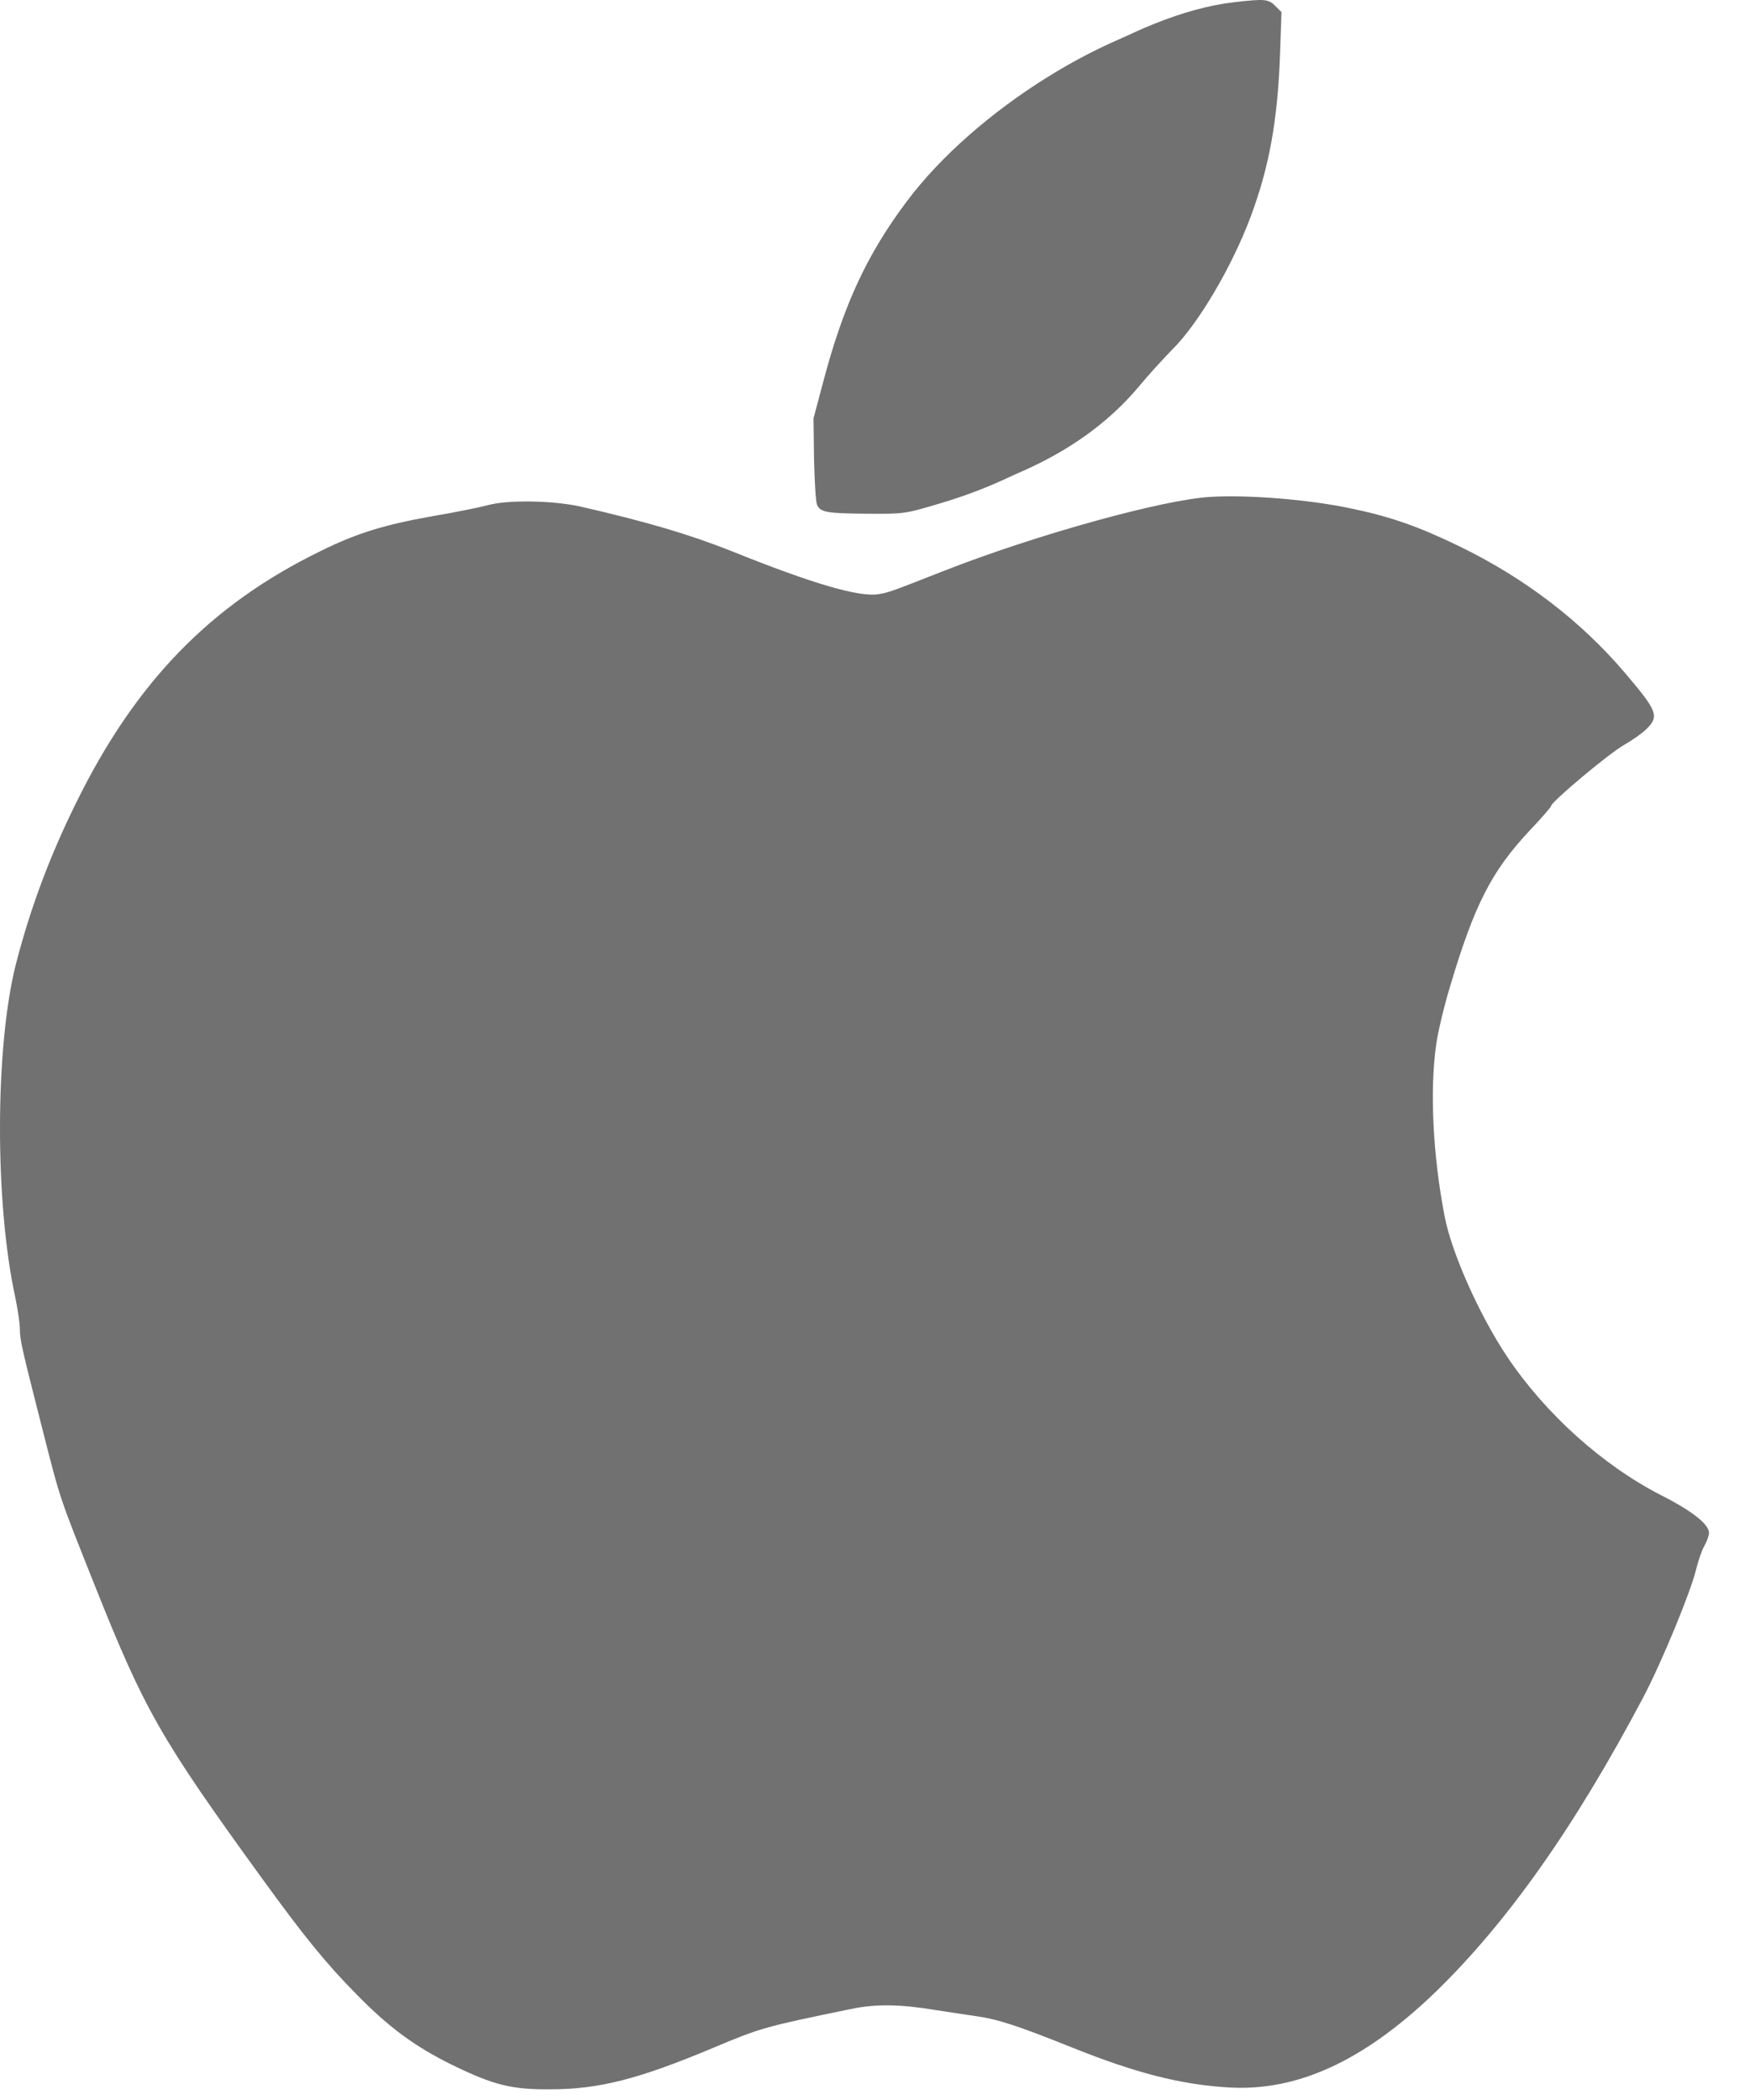<svg width="40" height="48" viewBox="0 0 40 48" fill="none" xmlns="http://www.w3.org/2000/svg">
<path d="M27.657 0.296C25.431 0.553 22.281 2.516 20.717 4.616C19.815 5.819 19.284 6.968 18.825 8.696L18.595 9.56L18.606 10.479C18.617 10.982 18.645 11.452 18.672 11.529C18.743 11.709 18.88 11.736 19.842 11.742C20.641 11.748 20.69 11.742 21.373 11.54C23.2 11.009 24.54 10.211 25.491 9.079C25.721 8.8 26.066 8.428 26.246 8.242C26.848 7.651 27.619 6.339 28.045 5.201C28.472 4.058 28.663 2.997 28.718 1.488L28.751 0.52L28.609 0.378C28.45 0.219 28.363 0.214 27.657 0.296Z" fill="#717171"/>
<path d="M28.197 0.052C25.971 0.309 22.821 2.273 21.257 4.373C20.355 5.576 19.824 6.724 19.365 8.452L19.135 9.316L19.146 10.235C19.157 10.738 19.184 11.209 19.212 11.285C19.283 11.466 19.42 11.493 20.382 11.498C21.181 11.504 21.23 11.498 21.913 11.296C23.74 10.765 25.08 9.967 26.031 8.835C26.261 8.556 26.606 8.184 26.786 7.998C27.388 7.408 28.159 6.095 28.585 4.958C29.012 3.815 29.203 2.754 29.258 1.244L29.291 0.276L29.148 0.134C28.99 -0.024 28.902 -0.03 28.197 0.052Z" fill="#717171"/>
<path d="M27.688 11.356C26.606 11.411 23.691 12.22 21.596 13.04C20.327 13.538 20.327 13.538 20.076 13.582C19.638 13.653 18.567 13.341 16.724 12.598C15.745 12.209 14.738 11.914 13.251 11.575C12.627 11.438 11.594 11.422 11.145 11.548C10.965 11.597 10.396 11.712 9.882 11.799C8.777 11.996 8.154 12.187 7.323 12.598C4.813 13.823 3.101 15.584 1.745 18.34C1.143 19.554 0.7 20.741 0.372 22.004C-0.115 23.88 -0.126 27.478 0.35 29.66C0.405 29.928 0.454 30.245 0.454 30.371C0.454 30.634 0.503 30.83 0.963 32.641C1.389 34.314 1.345 34.177 2.16 36.223C3.303 39.094 3.664 39.728 5.999 42.949C6.956 44.267 7.443 44.869 8.149 45.585C8.887 46.34 9.483 46.777 10.325 47.193C11.277 47.658 11.692 47.762 12.567 47.756C13.688 47.756 14.591 47.526 16.308 46.805C17.391 46.351 17.462 46.329 19.431 45.924C20.021 45.798 20.568 45.809 21.399 45.946C21.684 45.99 22.11 46.055 22.34 46.088C22.805 46.154 23.275 46.307 24.489 46.794C25.955 47.384 26.988 47.647 28.071 47.712C29.646 47.811 31.166 47.111 32.791 45.552C34.448 43.95 35.995 41.757 37.559 38.798C37.981 38 38.653 36.365 38.768 35.873C38.817 35.676 38.899 35.43 38.959 35.331C39.014 35.233 39.063 35.096 39.063 35.036C39.063 34.839 38.664 34.527 37.959 34.172C36.63 33.488 35.323 32.318 34.442 31C33.813 30.054 33.179 28.637 33.02 27.801C32.752 26.423 32.676 24.913 32.829 23.863C32.867 23.59 33.004 23.015 33.135 22.578C33.699 20.68 34.087 19.92 34.967 18.98C35.235 18.701 35.454 18.444 35.454 18.422C35.454 18.329 36.794 17.208 37.122 17.027C37.302 16.923 37.532 16.765 37.631 16.666C37.931 16.371 37.888 16.256 37.133 15.37C36.121 14.184 34.847 13.21 33.349 12.483C32.413 12.029 31.768 11.805 30.866 11.619C29.942 11.422 28.563 11.307 27.688 11.356Z" fill="#717171"/>
</svg>
